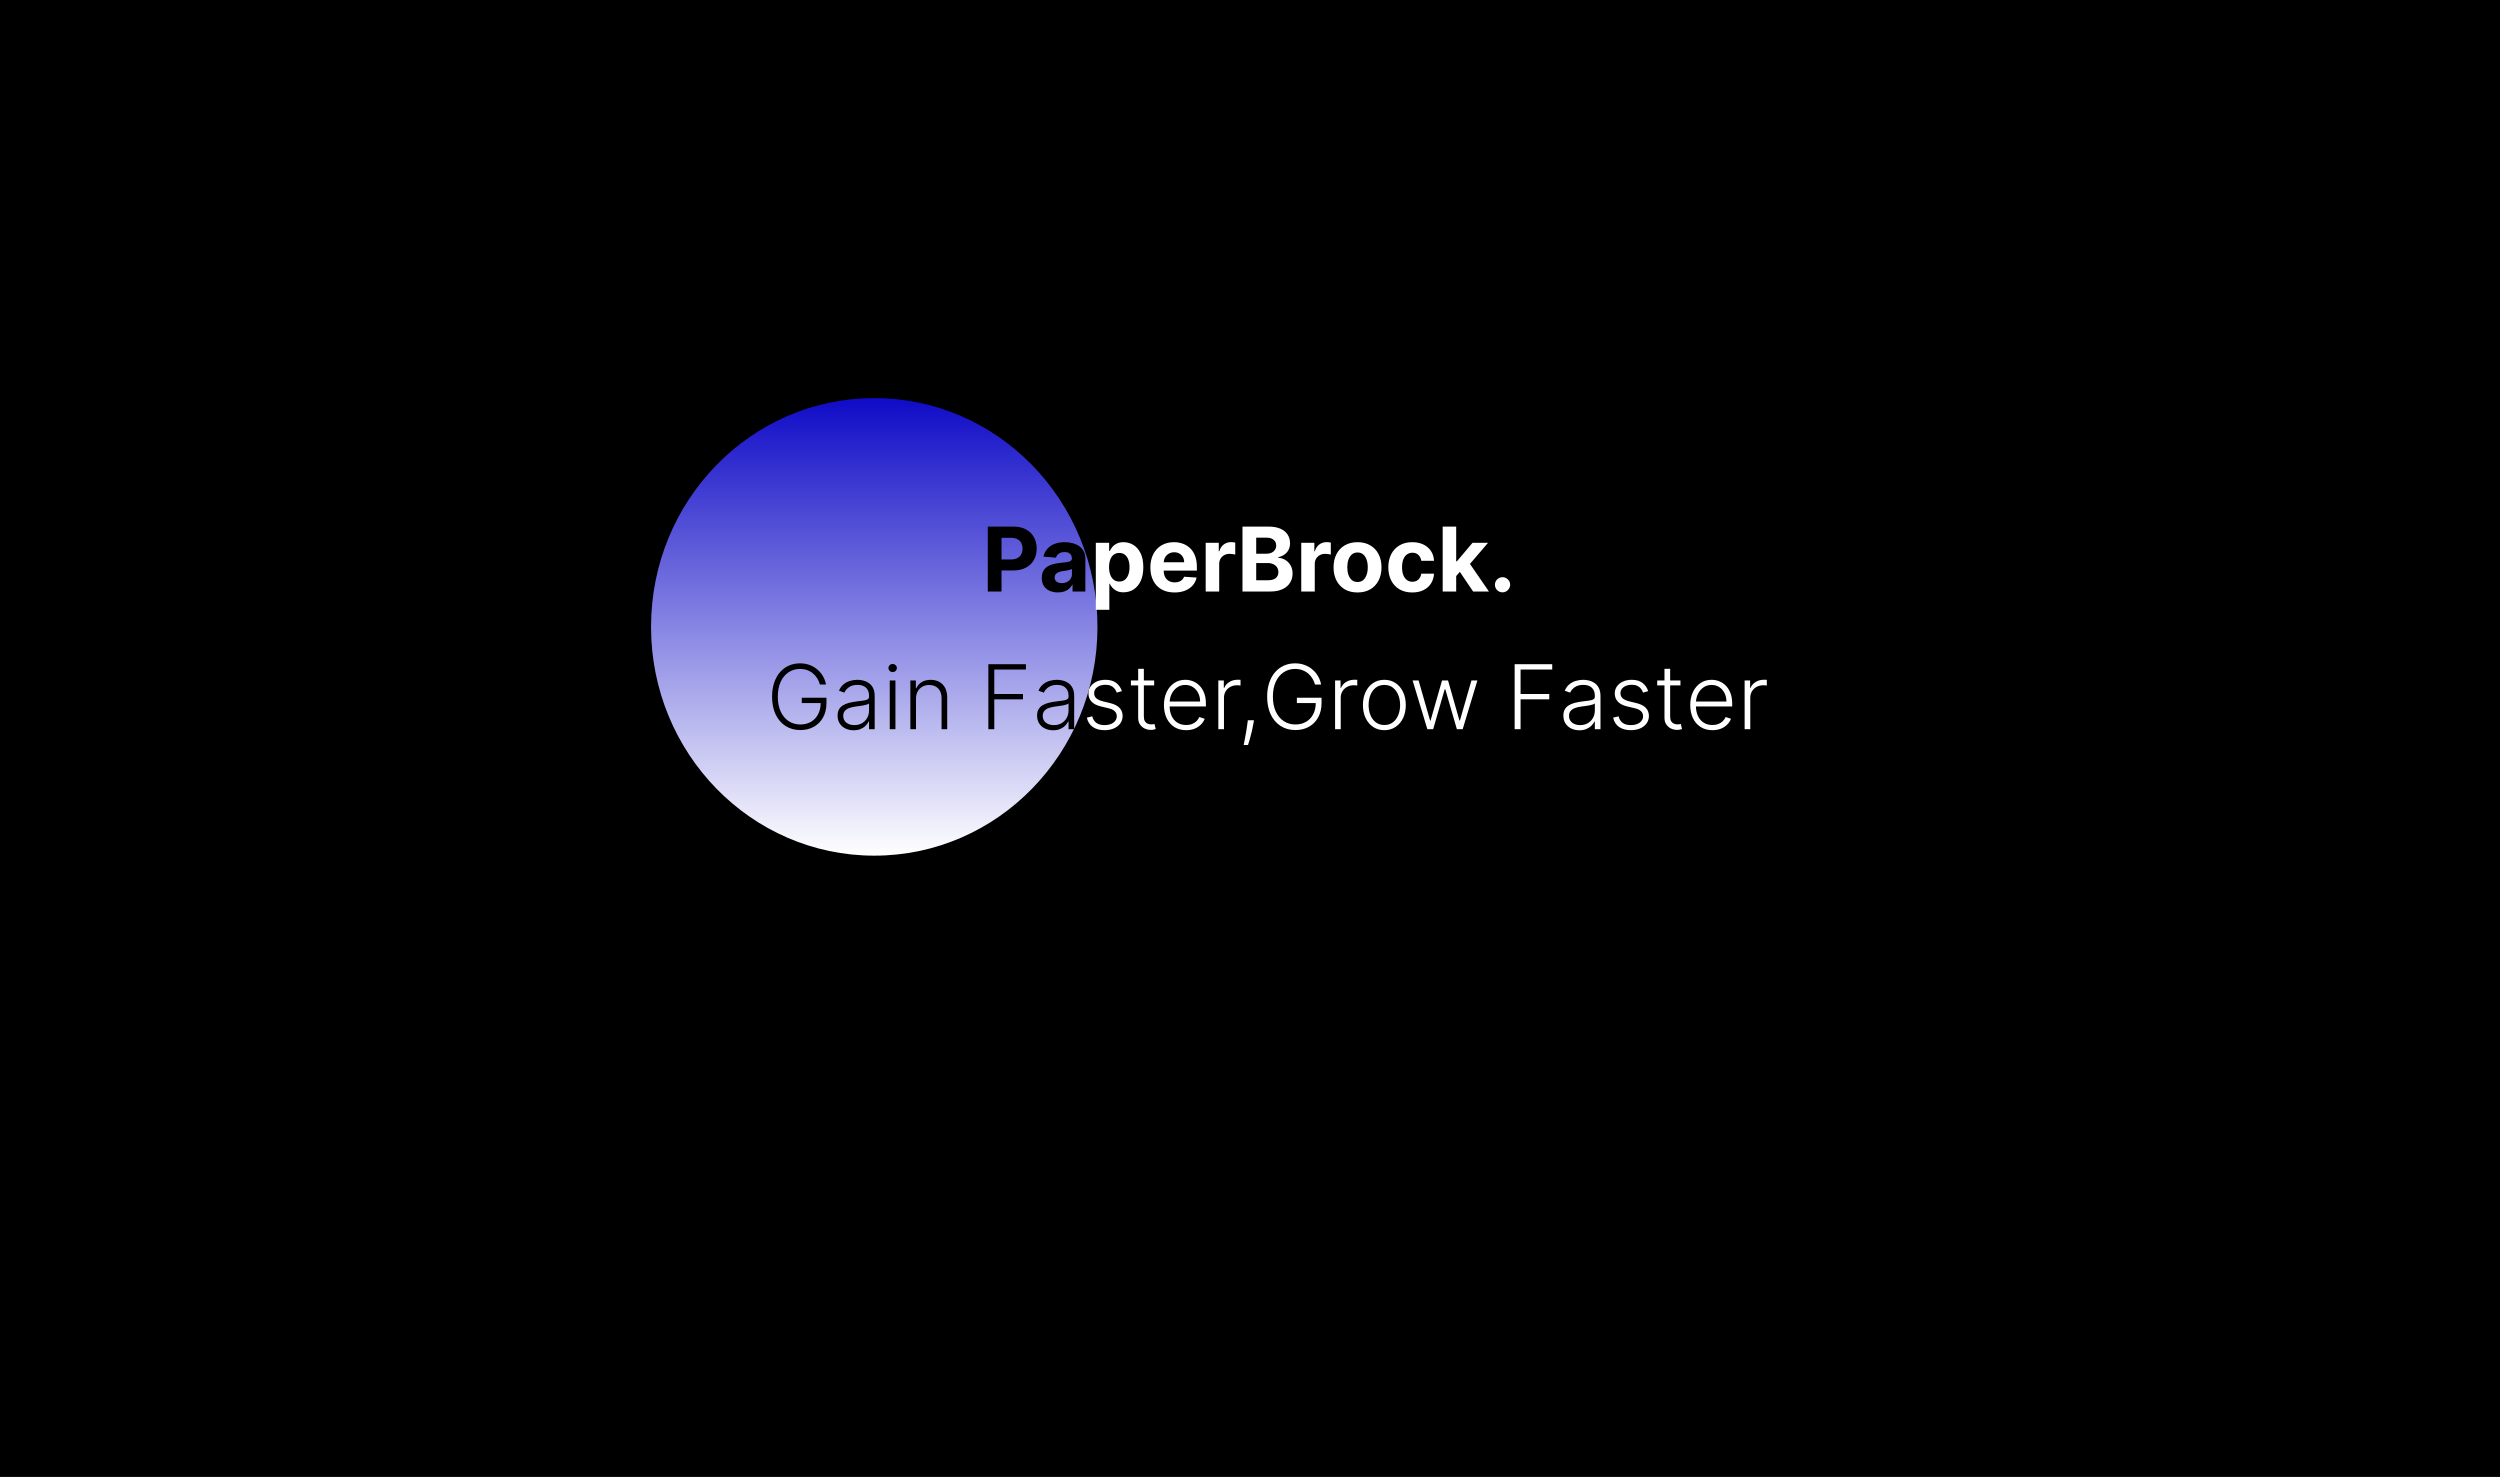 <svg width="672" height="397" viewBox="0 0 672 397" fill="none" xmlns="http://www.w3.org/2000/svg">
<rect width="672" height="397" fill="black"/>
<ellipse cx="235" cy="168.5" rx="60" ry="61.5" fill="url(#paint0_linear_139_170)"/>
<path d="M265.517 159V141.545H272.403C273.727 141.545 274.855 141.798 275.787 142.304C276.719 142.804 277.429 143.5 277.918 144.392C278.412 145.278 278.659 146.301 278.659 147.46C278.659 148.619 278.409 149.642 277.909 150.528C277.409 151.415 276.685 152.105 275.736 152.599C274.793 153.094 273.651 153.341 272.31 153.341H267.92V150.384H271.713C272.423 150.384 273.009 150.261 273.469 150.017C273.935 149.767 274.281 149.423 274.509 148.986C274.741 148.543 274.858 148.034 274.858 147.46C274.858 146.881 274.741 146.375 274.509 145.943C274.281 145.506 273.935 145.168 273.469 144.929C273.003 144.685 272.412 144.562 271.696 144.562H269.207V159H265.517ZM284.369 159.247C283.534 159.247 282.79 159.102 282.136 158.812C281.483 158.517 280.966 158.082 280.585 157.509C280.21 156.929 280.023 156.207 280.023 155.344C280.023 154.616 280.156 154.006 280.423 153.511C280.69 153.017 281.054 152.619 281.514 152.318C281.974 152.017 282.497 151.79 283.082 151.636C283.673 151.483 284.293 151.375 284.94 151.312C285.702 151.233 286.315 151.159 286.781 151.091C287.247 151.017 287.585 150.909 287.795 150.767C288.006 150.625 288.111 150.415 288.111 150.136V150.085C288.111 149.545 287.94 149.128 287.599 148.832C287.264 148.537 286.787 148.389 286.168 148.389C285.514 148.389 284.994 148.534 284.608 148.824C284.222 149.108 283.966 149.466 283.841 149.898L280.483 149.625C280.653 148.83 280.989 148.142 281.489 147.562C281.989 146.977 282.634 146.528 283.423 146.216C284.219 145.898 285.139 145.739 286.185 145.739C286.912 145.739 287.608 145.824 288.273 145.994C288.943 146.165 289.537 146.429 290.054 146.787C290.577 147.145 290.989 147.605 291.29 148.168C291.591 148.724 291.741 149.392 291.741 150.17V159H288.298V157.185H288.196C287.986 157.594 287.705 157.955 287.352 158.267C287 158.574 286.577 158.815 286.082 158.991C285.588 159.162 285.017 159.247 284.369 159.247ZM285.409 156.741C285.943 156.741 286.415 156.636 286.824 156.426C287.233 156.21 287.554 155.92 287.787 155.557C288.02 155.193 288.136 154.781 288.136 154.321V152.932C288.023 153.006 287.866 153.074 287.668 153.136C287.474 153.193 287.256 153.247 287.011 153.298C286.767 153.344 286.523 153.386 286.278 153.426C286.034 153.46 285.812 153.491 285.614 153.52C285.188 153.582 284.815 153.682 284.497 153.818C284.179 153.955 283.932 154.139 283.756 154.372C283.58 154.599 283.491 154.884 283.491 155.224C283.491 155.719 283.67 156.097 284.028 156.358C284.392 156.614 284.852 156.741 285.409 156.741Z" fill="black"/>
<path d="M294.558 163.909V145.909H298.138V148.108H298.3C298.459 147.756 298.689 147.398 298.99 147.034C299.297 146.665 299.695 146.358 300.183 146.114C300.678 145.864 301.291 145.739 302.024 145.739C302.979 145.739 303.859 145.989 304.666 146.489C305.473 146.983 306.118 147.73 306.601 148.73C307.084 149.724 307.325 150.972 307.325 152.472C307.325 153.932 307.089 155.165 306.618 156.17C306.152 157.17 305.516 157.929 304.709 158.446C303.908 158.957 303.01 159.213 302.016 159.213C301.311 159.213 300.712 159.097 300.217 158.864C299.729 158.631 299.328 158.338 299.016 157.986C298.703 157.628 298.464 157.267 298.3 156.903H298.189V163.909H294.558ZM298.112 152.455C298.112 153.233 298.22 153.912 298.436 154.491C298.652 155.071 298.964 155.523 299.374 155.847C299.783 156.165 300.28 156.324 300.865 156.324C301.456 156.324 301.956 156.162 302.365 155.838C302.774 155.509 303.084 155.054 303.294 154.474C303.51 153.889 303.618 153.216 303.618 152.455C303.618 151.699 303.513 151.034 303.303 150.46C303.092 149.886 302.783 149.437 302.374 149.114C301.964 148.79 301.462 148.628 300.865 148.628C300.274 148.628 299.774 148.784 299.365 149.097C298.962 149.409 298.652 149.852 298.436 150.426C298.22 151 298.112 151.676 298.112 152.455ZM315.712 159.256C314.365 159.256 313.206 158.983 312.234 158.438C311.268 157.886 310.524 157.108 310.001 156.102C309.479 155.091 309.217 153.895 309.217 152.514C309.217 151.168 309.479 149.986 310.001 148.969C310.524 147.952 311.26 147.159 312.209 146.591C313.163 146.023 314.283 145.739 315.567 145.739C316.43 145.739 317.234 145.878 317.979 146.156C318.729 146.429 319.382 146.841 319.939 147.392C320.501 147.943 320.939 148.636 321.251 149.472C321.564 150.301 321.72 151.273 321.72 152.386V153.384H310.666V151.134H318.303C318.303 150.611 318.189 150.148 317.962 149.744C317.734 149.341 317.419 149.026 317.016 148.798C316.618 148.565 316.155 148.449 315.626 148.449C315.075 148.449 314.587 148.577 314.161 148.832C313.74 149.082 313.411 149.42 313.172 149.847C312.933 150.267 312.811 150.736 312.805 151.253V153.392C312.805 154.04 312.925 154.599 313.163 155.071C313.408 155.543 313.751 155.906 314.195 156.162C314.638 156.418 315.163 156.545 315.771 156.545C316.175 156.545 316.544 156.489 316.879 156.375C317.214 156.261 317.501 156.091 317.74 155.864C317.979 155.636 318.161 155.358 318.286 155.028L321.643 155.25C321.473 156.057 321.124 156.761 320.595 157.364C320.072 157.96 319.396 158.426 318.567 158.761C317.743 159.091 316.791 159.256 315.712 159.256ZM324.089 159V145.909H327.609V148.193H327.746C327.984 147.381 328.385 146.767 328.947 146.352C329.51 145.932 330.158 145.722 330.891 145.722C331.072 145.722 331.268 145.733 331.479 145.756C331.689 145.778 331.874 145.81 332.033 145.849V149.071C331.862 149.02 331.626 148.974 331.325 148.935C331.024 148.895 330.749 148.875 330.499 148.875C329.964 148.875 329.487 148.991 329.067 149.224C328.652 149.452 328.322 149.77 328.078 150.179C327.839 150.588 327.72 151.06 327.72 151.594V159H324.089ZM333.978 159V141.545H340.967C342.251 141.545 343.322 141.736 344.18 142.116C345.038 142.497 345.683 143.026 346.114 143.702C346.546 144.372 346.762 145.145 346.762 146.02C346.762 146.702 346.626 147.301 346.353 147.818C346.08 148.33 345.705 148.75 345.228 149.08C344.756 149.403 344.217 149.634 343.609 149.77V149.94C344.273 149.969 344.896 150.156 345.475 150.503C346.06 150.849 346.535 151.335 346.898 151.96C347.262 152.58 347.444 153.318 347.444 154.176C347.444 155.102 347.214 155.929 346.754 156.656C346.299 157.378 345.626 157.949 344.734 158.369C343.842 158.79 342.742 159 341.435 159H333.978ZM337.668 155.983H340.677C341.705 155.983 342.455 155.787 342.927 155.395C343.398 154.997 343.634 154.469 343.634 153.81C343.634 153.327 343.518 152.901 343.285 152.531C343.052 152.162 342.719 151.872 342.288 151.662C341.862 151.452 341.353 151.347 340.762 151.347H337.668V155.983ZM337.668 148.849H340.404C340.91 148.849 341.359 148.761 341.751 148.585C342.148 148.403 342.461 148.148 342.688 147.818C342.921 147.489 343.038 147.094 343.038 146.634C343.038 146.003 342.813 145.494 342.364 145.108C341.921 144.722 341.29 144.528 340.472 144.528H337.668V148.849ZM349.777 159V145.909H353.297V148.193H353.433C353.672 147.381 354.072 146.767 354.635 146.352C355.197 145.932 355.845 145.722 356.578 145.722C356.76 145.722 356.956 145.733 357.166 145.756C357.376 145.778 357.561 145.81 357.72 145.849V149.071C357.55 149.02 357.314 148.974 357.013 148.935C356.712 148.895 356.436 148.875 356.186 148.875C355.652 148.875 355.175 148.991 354.754 149.224C354.339 149.452 354.01 149.77 353.766 150.179C353.527 150.588 353.408 151.06 353.408 151.594V159H349.777ZM364.903 159.256C363.579 159.256 362.434 158.974 361.468 158.412C360.508 157.844 359.766 157.054 359.244 156.043C358.721 155.026 358.46 153.847 358.46 152.506C358.46 151.153 358.721 149.972 359.244 148.96C359.766 147.943 360.508 147.153 361.468 146.591C362.434 146.023 363.579 145.739 364.903 145.739C366.227 145.739 367.369 146.023 368.329 146.591C369.295 147.153 370.039 147.943 370.562 148.96C371.085 149.972 371.346 151.153 371.346 152.506C371.346 153.847 371.085 155.026 370.562 156.043C370.039 157.054 369.295 157.844 368.329 158.412C367.369 158.974 366.227 159.256 364.903 159.256ZM364.92 156.443C365.522 156.443 366.025 156.273 366.428 155.932C366.832 155.585 367.136 155.114 367.34 154.517C367.55 153.92 367.656 153.241 367.656 152.48C367.656 151.719 367.55 151.04 367.34 150.443C367.136 149.847 366.832 149.375 366.428 149.028C366.025 148.682 365.522 148.509 364.92 148.509C364.312 148.509 363.8 148.682 363.386 149.028C362.977 149.375 362.667 149.847 362.457 150.443C362.252 151.04 362.15 151.719 362.15 152.48C362.15 153.241 362.252 153.92 362.457 154.517C362.667 155.114 362.977 155.585 363.386 155.932C363.8 156.273 364.312 156.443 364.92 156.443ZM379.621 159.256C378.281 159.256 377.127 158.972 376.161 158.403C375.201 157.83 374.462 157.034 373.945 156.017C373.434 155 373.178 153.83 373.178 152.506C373.178 151.165 373.437 149.989 373.954 148.977C374.477 147.96 375.218 147.168 376.178 146.599C377.138 146.026 378.281 145.739 379.604 145.739C380.746 145.739 381.746 145.946 382.604 146.361C383.462 146.776 384.141 147.358 384.641 148.108C385.141 148.858 385.417 149.739 385.468 150.75H382.042C381.945 150.097 381.69 149.571 381.275 149.173C380.866 148.77 380.329 148.568 379.664 148.568C379.102 148.568 378.61 148.722 378.19 149.028C377.775 149.33 377.451 149.77 377.218 150.349C376.985 150.929 376.869 151.631 376.869 152.455C376.869 153.29 376.982 154 377.21 154.585C377.442 155.17 377.769 155.616 378.19 155.923C378.61 156.23 379.102 156.384 379.664 156.384C380.079 156.384 380.451 156.298 380.781 156.128C381.116 155.957 381.391 155.71 381.607 155.386C381.829 155.057 381.974 154.662 382.042 154.202H385.468C385.411 155.202 385.138 156.082 384.65 156.844C384.167 157.599 383.499 158.19 382.647 158.616C381.795 159.043 380.786 159.256 379.621 159.256ZM391.082 155.233L391.091 150.878H391.619L395.812 145.909H399.98L394.347 152.489H393.486L391.082 155.233ZM387.793 159V141.545H391.423V159H387.793ZM395.974 159L392.122 153.298L394.543 150.733L400.227 159H395.974ZM403.884 159.222C403.321 159.222 402.838 159.023 402.435 158.625C402.037 158.222 401.838 157.739 401.838 157.176C401.838 156.619 402.037 156.142 402.435 155.744C402.838 155.347 403.321 155.148 403.884 155.148C404.429 155.148 404.906 155.347 405.315 155.744C405.724 156.142 405.929 156.619 405.929 157.176C405.929 157.551 405.832 157.895 405.639 158.207C405.452 158.514 405.205 158.761 404.898 158.949C404.591 159.131 404.253 159.222 403.884 159.222Z" fill="white"/>
<path d="M220.395 184C220.236 183.42 220.003 182.878 219.696 182.372C219.389 181.861 219.009 181.415 218.554 181.034C218.105 180.648 217.585 180.347 216.994 180.131C216.409 179.915 215.756 179.807 215.034 179.807C213.898 179.807 212.881 180.102 211.983 180.693C211.085 181.284 210.375 182.136 209.852 183.25C209.335 184.364 209.077 185.705 209.077 187.273C209.077 188.835 209.338 190.173 209.861 191.287C210.384 192.401 211.099 193.256 212.009 193.852C212.923 194.443 213.969 194.739 215.145 194.739C216.219 194.739 217.168 194.5 217.991 194.023C218.815 193.545 219.457 192.864 219.918 191.977C220.384 191.091 220.611 190.037 220.599 188.815L221.111 188.977H215.52V187.545H222.151V188.977C222.151 190.466 221.849 191.753 221.247 192.838C220.645 193.923 219.818 194.761 218.767 195.352C217.716 195.943 216.509 196.239 215.145 196.239C213.622 196.239 212.29 195.872 211.148 195.139C210.006 194.401 209.116 193.361 208.48 192.02C207.849 190.673 207.534 189.091 207.534 187.273C207.534 185.903 207.716 184.668 208.08 183.565C208.443 182.463 208.957 181.52 209.622 180.736C210.293 179.952 211.085 179.352 212 178.938C212.915 178.517 213.926 178.307 215.034 178.307C215.989 178.307 216.861 178.457 217.651 178.759C218.446 179.06 219.145 179.474 219.747 180.003C220.355 180.526 220.852 181.131 221.239 181.818C221.631 182.5 221.895 183.227 222.031 184H220.395ZM229.448 196.298C228.658 196.298 227.937 196.145 227.283 195.838C226.63 195.526 226.11 195.077 225.724 194.491C225.337 193.901 225.144 193.185 225.144 192.344C225.144 191.696 225.266 191.151 225.511 190.707C225.755 190.264 226.102 189.901 226.55 189.616C226.999 189.332 227.531 189.108 228.144 188.943C228.758 188.778 229.434 188.651 230.173 188.56C230.906 188.469 231.525 188.389 232.031 188.321C232.542 188.253 232.931 188.145 233.198 187.997C233.465 187.849 233.599 187.611 233.599 187.281V186.974C233.599 186.082 233.332 185.381 232.798 184.869C232.269 184.352 231.508 184.094 230.513 184.094C229.57 184.094 228.8 184.301 228.204 184.716C227.613 185.131 227.198 185.619 226.96 186.182L225.519 185.662C225.815 184.946 226.224 184.375 226.746 183.949C227.269 183.517 227.854 183.207 228.502 183.02C229.15 182.827 229.806 182.73 230.471 182.73C230.971 182.73 231.491 182.795 232.031 182.926C232.576 183.057 233.082 183.284 233.548 183.608C234.013 183.926 234.391 184.372 234.681 184.946C234.971 185.514 235.116 186.236 235.116 187.111V196H233.599V193.929H233.505C233.323 194.315 233.053 194.69 232.695 195.054C232.337 195.418 231.888 195.716 231.349 195.949C230.809 196.182 230.175 196.298 229.448 196.298ZM229.653 194.909C230.46 194.909 231.158 194.73 231.749 194.372C232.34 194.014 232.795 193.54 233.113 192.949C233.437 192.352 233.599 191.696 233.599 190.98V189.088C233.485 189.196 233.295 189.293 233.028 189.378C232.766 189.463 232.462 189.54 232.116 189.608C231.775 189.67 231.434 189.724 231.093 189.77C230.752 189.815 230.445 189.855 230.173 189.889C229.434 189.98 228.803 190.122 228.281 190.315C227.758 190.509 227.357 190.776 227.079 191.116C226.8 191.452 226.661 191.884 226.661 192.412C226.661 193.207 226.945 193.824 227.513 194.261C228.082 194.693 228.795 194.909 229.653 194.909ZM239.168 196V182.909H240.694V196H239.168ZM239.944 180.659C239.631 180.659 239.364 180.554 239.143 180.344C238.921 180.128 238.81 179.869 238.81 179.568C238.81 179.267 238.921 179.011 239.143 178.801C239.364 178.585 239.631 178.477 239.944 178.477C240.256 178.477 240.523 178.585 240.745 178.801C240.967 179.011 241.077 179.267 241.077 179.568C241.077 179.869 240.967 180.128 240.745 180.344C240.523 180.554 240.256 180.659 239.944 180.659ZM246.223 187.818V196H244.706V182.909H246.18V184.963H246.317C246.624 184.293 247.101 183.756 247.749 183.352C248.402 182.943 249.209 182.739 250.169 182.739C251.05 182.739 251.822 182.923 252.487 183.293C253.158 183.656 253.678 184.193 254.047 184.903C254.422 185.614 254.609 186.486 254.609 187.52V196H253.092V187.614C253.092 186.54 252.791 185.69 252.189 185.065C251.592 184.44 250.791 184.128 249.786 184.128C249.098 184.128 248.487 184.276 247.953 184.571C247.419 184.866 246.996 185.293 246.683 185.849C246.376 186.401 246.223 187.057 246.223 187.818ZM265.67 196V178.545H275.769V179.977H267.263V186.548H274.977V187.98H267.263V196H265.67ZM283.073 196.298C282.283 196.298 281.562 196.145 280.908 195.838C280.255 195.526 279.735 195.077 279.349 194.491C278.962 193.901 278.769 193.185 278.769 192.344C278.769 191.696 278.891 191.151 279.136 190.707C279.38 190.264 279.727 189.901 280.175 189.616C280.624 189.332 281.156 189.108 281.769 188.943C282.383 188.778 283.059 188.651 283.798 188.56C284.531 188.469 285.15 188.389 285.656 188.321C286.167 188.253 286.556 188.145 286.823 187.997C287.09 187.849 287.224 187.611 287.224 187.281V186.974C287.224 186.082 286.957 185.381 286.423 184.869C285.894 184.352 285.133 184.094 284.138 184.094C283.195 184.094 282.425 184.301 281.829 184.716C281.238 185.131 280.823 185.619 280.585 186.182L279.144 185.662C279.44 184.946 279.849 184.375 280.371 183.949C280.894 183.517 281.479 183.207 282.127 183.02C282.775 182.827 283.431 182.73 284.096 182.73C284.596 182.73 285.116 182.795 285.656 182.926C286.201 183.057 286.707 183.284 287.173 183.608C287.638 183.926 288.016 184.372 288.306 184.946C288.596 185.514 288.741 186.236 288.741 187.111V196H287.224V193.929H287.13C286.948 194.315 286.678 194.69 286.32 195.054C285.962 195.418 285.513 195.716 284.974 195.949C284.434 196.182 283.8 196.298 283.073 196.298ZM283.278 194.909C284.085 194.909 284.783 194.73 285.374 194.372C285.965 194.014 286.42 193.54 286.738 192.949C287.062 192.352 287.224 191.696 287.224 190.98V189.088C287.11 189.196 286.92 189.293 286.653 189.378C286.391 189.463 286.087 189.54 285.741 189.608C285.4 189.67 285.059 189.724 284.718 189.77C284.377 189.815 284.07 189.855 283.798 189.889C283.059 189.98 282.428 190.122 281.906 190.315C281.383 190.509 280.982 190.776 280.704 191.116C280.425 191.452 280.286 191.884 280.286 192.412C280.286 193.207 280.57 193.824 281.138 194.261C281.707 194.693 282.42 194.909 283.278 194.909Z" fill="black"/>
<path d="M301.572 185.781L300.183 186.173C300.046 185.781 299.853 185.426 299.603 185.108C299.353 184.79 299.026 184.537 298.623 184.349C298.225 184.162 297.731 184.068 297.14 184.068C296.254 184.068 295.526 184.278 294.958 184.699C294.39 185.119 294.106 185.662 294.106 186.327C294.106 186.889 294.299 187.347 294.685 187.699C295.077 188.045 295.68 188.321 296.492 188.526L298.469 189.011C299.566 189.278 300.387 189.702 300.933 190.281C301.484 190.861 301.759 191.588 301.759 192.463C301.759 193.202 301.555 193.858 301.146 194.432C300.737 195.006 300.165 195.457 299.433 195.787C298.705 196.111 297.862 196.273 296.901 196.273C295.623 196.273 294.569 195.986 293.739 195.412C292.91 194.832 292.379 193.997 292.146 192.906L293.603 192.548C293.79 193.327 294.157 193.915 294.702 194.312C295.254 194.71 295.978 194.909 296.876 194.909C297.881 194.909 298.685 194.685 299.288 194.236C299.89 193.781 300.191 193.213 300.191 192.531C300.191 192.003 300.015 191.56 299.663 191.202C299.31 190.838 298.776 190.571 298.06 190.401L295.921 189.889C294.785 189.616 293.944 189.185 293.398 188.594C292.853 188.003 292.58 187.27 292.58 186.395C292.58 185.673 292.776 185.04 293.168 184.494C293.56 183.943 294.1 183.511 294.788 183.199C295.475 182.886 296.259 182.73 297.14 182.73C298.339 182.73 299.296 183.003 300.012 183.548C300.734 184.088 301.254 184.832 301.572 185.781ZM310.237 182.909V184.23H303.99V182.909H310.237ZM305.942 179.773H307.467V192.582C307.467 193.128 307.561 193.557 307.749 193.869C307.936 194.176 308.18 194.395 308.482 194.526C308.783 194.651 309.104 194.713 309.445 194.713C309.643 194.713 309.814 194.702 309.956 194.679C310.098 194.651 310.223 194.622 310.331 194.594L310.655 195.966C310.507 196.023 310.325 196.074 310.109 196.119C309.893 196.17 309.626 196.196 309.308 196.196C308.751 196.196 308.214 196.074 307.697 195.83C307.186 195.585 306.766 195.222 306.436 194.739C306.107 194.256 305.942 193.656 305.942 192.94V179.773ZM318.835 196.273C317.613 196.273 316.556 195.989 315.664 195.42C314.772 194.847 314.082 194.054 313.593 193.043C313.11 192.026 312.869 190.855 312.869 189.531C312.869 188.213 313.11 187.043 313.593 186.02C314.082 184.991 314.755 184.187 315.613 183.608C316.477 183.023 317.474 182.73 318.604 182.73C319.315 182.73 319.999 182.861 320.658 183.122C321.317 183.378 321.908 183.773 322.431 184.307C322.96 184.835 323.377 185.503 323.684 186.31C323.991 187.111 324.144 188.06 324.144 189.156V189.906H313.917V188.568H322.593C322.593 187.727 322.423 186.972 322.082 186.301C321.746 185.625 321.278 185.091 320.675 184.699C320.079 184.307 319.388 184.111 318.604 184.111C317.775 184.111 317.045 184.332 316.414 184.776C315.783 185.219 315.289 185.804 314.931 186.531C314.579 187.259 314.4 188.054 314.394 188.918V189.719C314.394 190.759 314.573 191.668 314.931 192.446C315.295 193.219 315.809 193.818 316.474 194.244C317.138 194.67 317.925 194.884 318.835 194.884C319.454 194.884 319.996 194.787 320.462 194.594C320.934 194.401 321.329 194.142 321.647 193.818C321.971 193.489 322.215 193.128 322.38 192.736L323.82 193.205C323.621 193.756 323.295 194.264 322.84 194.73C322.391 195.196 321.829 195.571 321.153 195.855C320.482 196.134 319.71 196.273 318.835 196.273ZM327.487 196V182.909H328.962V184.92H329.072C329.334 184.261 329.788 183.73 330.436 183.327C331.089 182.918 331.828 182.713 332.652 182.713C332.777 182.713 332.916 182.716 333.07 182.722C333.223 182.727 333.351 182.733 333.453 182.739V184.281C333.385 184.27 333.266 184.253 333.095 184.23C332.925 184.207 332.74 184.196 332.541 184.196C331.859 184.196 331.251 184.341 330.717 184.631C330.189 184.915 329.771 185.31 329.464 185.815C329.158 186.321 329.004 186.898 329.004 187.545V196H327.487ZM337.065 193.614L336.911 194.526C336.815 195.139 336.678 195.815 336.502 196.554C336.326 197.293 336.144 197.994 335.957 198.659C335.769 199.324 335.607 199.858 335.471 200.261H334.303C334.377 199.875 334.471 199.384 334.585 198.787C334.704 198.19 334.826 197.528 334.951 196.801C335.076 196.08 335.19 195.335 335.292 194.568L335.411 193.614H337.065ZM353.473 184C353.314 183.42 353.081 182.878 352.774 182.372C352.467 181.861 352.087 181.415 351.632 181.034C351.183 180.648 350.663 180.347 350.072 180.131C349.487 179.915 348.834 179.807 348.112 179.807C346.976 179.807 345.959 180.102 345.061 180.693C344.163 181.284 343.453 182.136 342.93 183.25C342.413 184.364 342.155 185.705 342.155 187.273C342.155 188.835 342.416 190.173 342.939 191.287C343.462 192.401 344.178 193.256 345.087 193.852C346.001 194.443 347.047 194.739 348.223 194.739C349.297 194.739 350.246 194.5 351.07 194.023C351.893 193.545 352.536 192.864 352.996 191.977C353.462 191.091 353.689 190.037 353.678 188.815L354.189 188.977H348.598V187.545H355.229V188.977C355.229 190.466 354.928 191.753 354.325 192.838C353.723 193.923 352.896 194.761 351.845 195.352C350.794 195.943 349.587 196.239 348.223 196.239C346.7 196.239 345.368 195.872 344.226 195.139C343.084 194.401 342.195 193.361 341.558 192.02C340.928 190.673 340.612 189.091 340.612 187.273C340.612 185.903 340.794 184.668 341.158 183.565C341.521 182.463 342.036 181.52 342.7 180.736C343.371 179.952 344.163 179.352 345.078 178.938C345.993 178.517 347.004 178.307 348.112 178.307C349.067 178.307 349.939 178.457 350.729 178.759C351.524 179.06 352.223 179.474 352.825 180.003C353.433 180.526 353.93 181.131 354.317 181.818C354.709 182.5 354.973 183.227 355.109 184H353.473ZM358.87 196V182.909H360.344V184.92H360.455C360.717 184.261 361.171 183.73 361.819 183.327C362.472 182.918 363.211 182.713 364.035 182.713C364.16 182.713 364.299 182.716 364.452 182.722C364.606 182.727 364.734 182.733 364.836 182.739V184.281C364.768 184.27 364.648 184.253 364.478 184.23C364.308 184.207 364.123 184.196 363.924 184.196C363.242 184.196 362.634 184.341 362.1 184.631C361.572 184.915 361.154 185.31 360.847 185.815C360.54 186.321 360.387 186.898 360.387 187.545V196H358.87ZM372.114 196.273C370.984 196.273 369.984 195.986 369.114 195.412C368.251 194.838 367.575 194.045 367.086 193.034C366.597 192.017 366.353 190.844 366.353 189.514C366.353 188.173 366.597 186.994 367.086 185.977C367.575 184.955 368.251 184.159 369.114 183.591C369.984 183.017 370.984 182.73 372.114 182.73C373.245 182.73 374.242 183.017 375.106 183.591C375.969 184.165 376.646 184.96 377.134 185.977C377.629 186.994 377.876 188.173 377.876 189.514C377.876 190.844 377.631 192.017 377.143 193.034C376.654 194.045 375.975 194.838 375.106 195.412C374.242 195.986 373.245 196.273 372.114 196.273ZM372.114 194.884C373.023 194.884 373.793 194.639 374.424 194.151C375.055 193.662 375.532 193.011 375.856 192.199C376.185 191.386 376.35 190.491 376.35 189.514C376.35 188.537 376.185 187.639 375.856 186.821C375.532 186.003 375.055 185.347 374.424 184.852C373.793 184.358 373.023 184.111 372.114 184.111C371.211 184.111 370.441 184.358 369.805 184.852C369.174 185.347 368.694 186.003 368.364 186.821C368.04 187.639 367.879 188.537 367.879 189.514C367.879 190.491 368.04 191.386 368.364 192.199C368.694 193.011 369.174 193.662 369.805 194.151C370.435 194.639 371.205 194.884 372.114 194.884ZM383.667 196L379.712 182.909H381.315L384.417 193.707H384.528L387.621 182.909H389.232L392.3 193.682H392.42L395.522 182.909H397.124L393.17 196H391.602L388.499 185.27H388.337L385.235 196H383.667ZM407.138 196V178.545H417.238V179.977H408.732V186.548H416.445V187.98H408.732V196H407.138ZM424.542 196.298C423.752 196.298 423.031 196.145 422.377 195.838C421.724 195.526 421.204 195.077 420.817 194.491C420.431 193.901 420.238 193.185 420.238 192.344C420.238 191.696 420.36 191.151 420.604 190.707C420.849 190.264 421.195 189.901 421.644 189.616C422.093 189.332 422.624 189.108 423.238 188.943C423.852 188.778 424.528 188.651 425.266 188.56C425.999 188.469 426.619 188.389 427.124 188.321C427.636 188.253 428.025 188.145 428.292 187.997C428.559 187.849 428.692 187.611 428.692 187.281V186.974C428.692 186.082 428.425 185.381 427.891 184.869C427.363 184.352 426.602 184.094 425.607 184.094C424.664 184.094 423.894 184.301 423.298 184.716C422.707 185.131 422.292 185.619 422.053 186.182L420.613 185.662C420.908 184.946 421.317 184.375 421.84 183.949C422.363 183.517 422.948 183.207 423.596 183.02C424.244 182.827 424.9 182.73 425.565 182.73C426.065 182.73 426.585 182.795 427.124 182.926C427.67 183.057 428.175 183.284 428.641 183.608C429.107 183.926 429.485 184.372 429.775 184.946C430.065 185.514 430.21 186.236 430.21 187.111V196H428.692V193.929H428.599C428.417 194.315 428.147 194.69 427.789 195.054C427.431 195.418 426.982 195.716 426.442 195.949C425.903 196.182 425.269 196.298 424.542 196.298ZM424.746 194.909C425.553 194.909 426.252 194.73 426.843 194.372C427.434 194.014 427.888 193.54 428.207 192.949C428.531 192.352 428.692 191.696 428.692 190.98V189.088C428.579 189.196 428.388 189.293 428.121 189.378C427.86 189.463 427.556 189.54 427.21 189.608C426.869 189.67 426.528 189.724 426.187 189.77C425.846 189.815 425.539 189.855 425.266 189.889C424.528 189.98 423.897 190.122 423.374 190.315C422.852 190.509 422.451 190.776 422.173 191.116C421.894 191.452 421.755 191.884 421.755 192.412C421.755 193.207 422.039 193.824 422.607 194.261C423.175 194.693 423.888 194.909 424.746 194.909ZM443.04 185.781L441.651 186.173C441.515 185.781 441.322 185.426 441.072 185.108C440.822 184.79 440.495 184.537 440.092 184.349C439.694 184.162 439.2 184.068 438.609 184.068C437.722 184.068 436.995 184.278 436.427 184.699C435.859 185.119 435.575 185.662 435.575 186.327C435.575 186.889 435.768 187.347 436.154 187.699C436.546 188.045 437.148 188.321 437.961 188.526L439.938 189.011C441.035 189.278 441.856 189.702 442.401 190.281C442.952 190.861 443.228 191.588 443.228 192.463C443.228 193.202 443.023 193.858 442.614 194.432C442.205 195.006 441.634 195.457 440.901 195.787C440.174 196.111 439.33 196.273 438.37 196.273C437.092 196.273 436.038 195.986 435.208 195.412C434.379 194.832 433.847 193.997 433.614 192.906L435.072 192.548C435.259 193.327 435.626 193.915 436.171 194.312C436.722 194.71 437.447 194.909 438.344 194.909C439.35 194.909 440.154 194.685 440.756 194.236C441.359 193.781 441.66 193.213 441.66 192.531C441.66 192.003 441.484 191.56 441.131 191.202C440.779 190.838 440.245 190.571 439.529 190.401L437.39 189.889C436.254 189.616 435.413 189.185 434.867 188.594C434.322 188.003 434.049 187.27 434.049 186.395C434.049 185.673 434.245 185.04 434.637 184.494C435.029 183.943 435.569 183.511 436.256 183.199C436.944 182.886 437.728 182.73 438.609 182.73C439.808 182.73 440.765 183.003 441.481 183.548C442.202 184.088 442.722 184.832 443.04 185.781ZM451.706 182.909V184.23H445.459V182.909H451.706ZM447.411 179.773H448.936V192.582C448.936 193.128 449.03 193.557 449.217 193.869C449.405 194.176 449.649 194.395 449.95 194.526C450.251 194.651 450.572 194.713 450.913 194.713C451.112 194.713 451.283 194.702 451.425 194.679C451.567 194.651 451.692 194.622 451.8 194.594L452.124 195.966C451.976 196.023 451.794 196.074 451.578 196.119C451.362 196.17 451.095 196.196 450.777 196.196C450.22 196.196 449.683 196.074 449.166 195.83C448.655 195.585 448.234 195.222 447.905 194.739C447.575 194.256 447.411 193.656 447.411 192.94V179.773ZM460.303 196.273C459.082 196.273 458.025 195.989 457.133 195.42C456.241 194.847 455.55 194.054 455.062 193.043C454.579 192.026 454.337 190.855 454.337 189.531C454.337 188.213 454.579 187.043 455.062 186.02C455.55 184.991 456.224 184.187 457.082 183.608C457.945 183.023 458.942 182.73 460.073 182.73C460.783 182.73 461.468 182.861 462.127 183.122C462.786 183.378 463.377 183.773 463.9 184.307C464.428 184.835 464.846 185.503 465.153 186.31C465.46 187.111 465.613 188.06 465.613 189.156V189.906H455.386V188.568H464.062C464.062 187.727 463.891 186.972 463.55 186.301C463.215 185.625 462.746 185.091 462.144 184.699C461.548 184.307 460.857 184.111 460.073 184.111C459.244 184.111 458.513 184.332 457.883 184.776C457.252 185.219 456.758 185.804 456.4 186.531C456.048 187.259 455.869 188.054 455.863 188.918V189.719C455.863 190.759 456.042 191.668 456.4 192.446C456.763 193.219 457.278 193.818 457.942 194.244C458.607 194.67 459.394 194.884 460.303 194.884C460.923 194.884 461.465 194.787 461.931 194.594C462.403 194.401 462.798 194.142 463.116 193.818C463.44 193.489 463.684 193.128 463.849 192.736L465.289 193.205C465.09 193.756 464.763 194.264 464.309 194.73C463.86 195.196 463.298 195.571 462.621 195.855C461.951 196.134 461.178 196.273 460.303 196.273ZM468.956 196V182.909H470.43V184.92H470.541C470.803 184.261 471.257 183.73 471.905 183.327C472.558 182.918 473.297 182.713 474.121 182.713C474.246 182.713 474.385 182.716 474.538 182.722C474.692 182.727 474.82 182.733 474.922 182.739V184.281C474.854 184.27 474.734 184.253 474.564 184.23C474.393 184.207 474.209 184.196 474.01 184.196C473.328 184.196 472.72 184.341 472.186 184.631C471.658 184.915 471.24 185.31 470.933 185.815C470.626 186.321 470.473 186.898 470.473 187.545V196H468.956Z" fill="white"/>
<defs>
<linearGradient id="paint0_linear_139_170" x1="235" y1="107" x2="235" y2="230" gradientUnits="userSpaceOnUse">
<stop stop-color="#0F0BC7"/>
<stop offset="1" stop-color="white"/>
</linearGradient>
</defs>
</svg>
